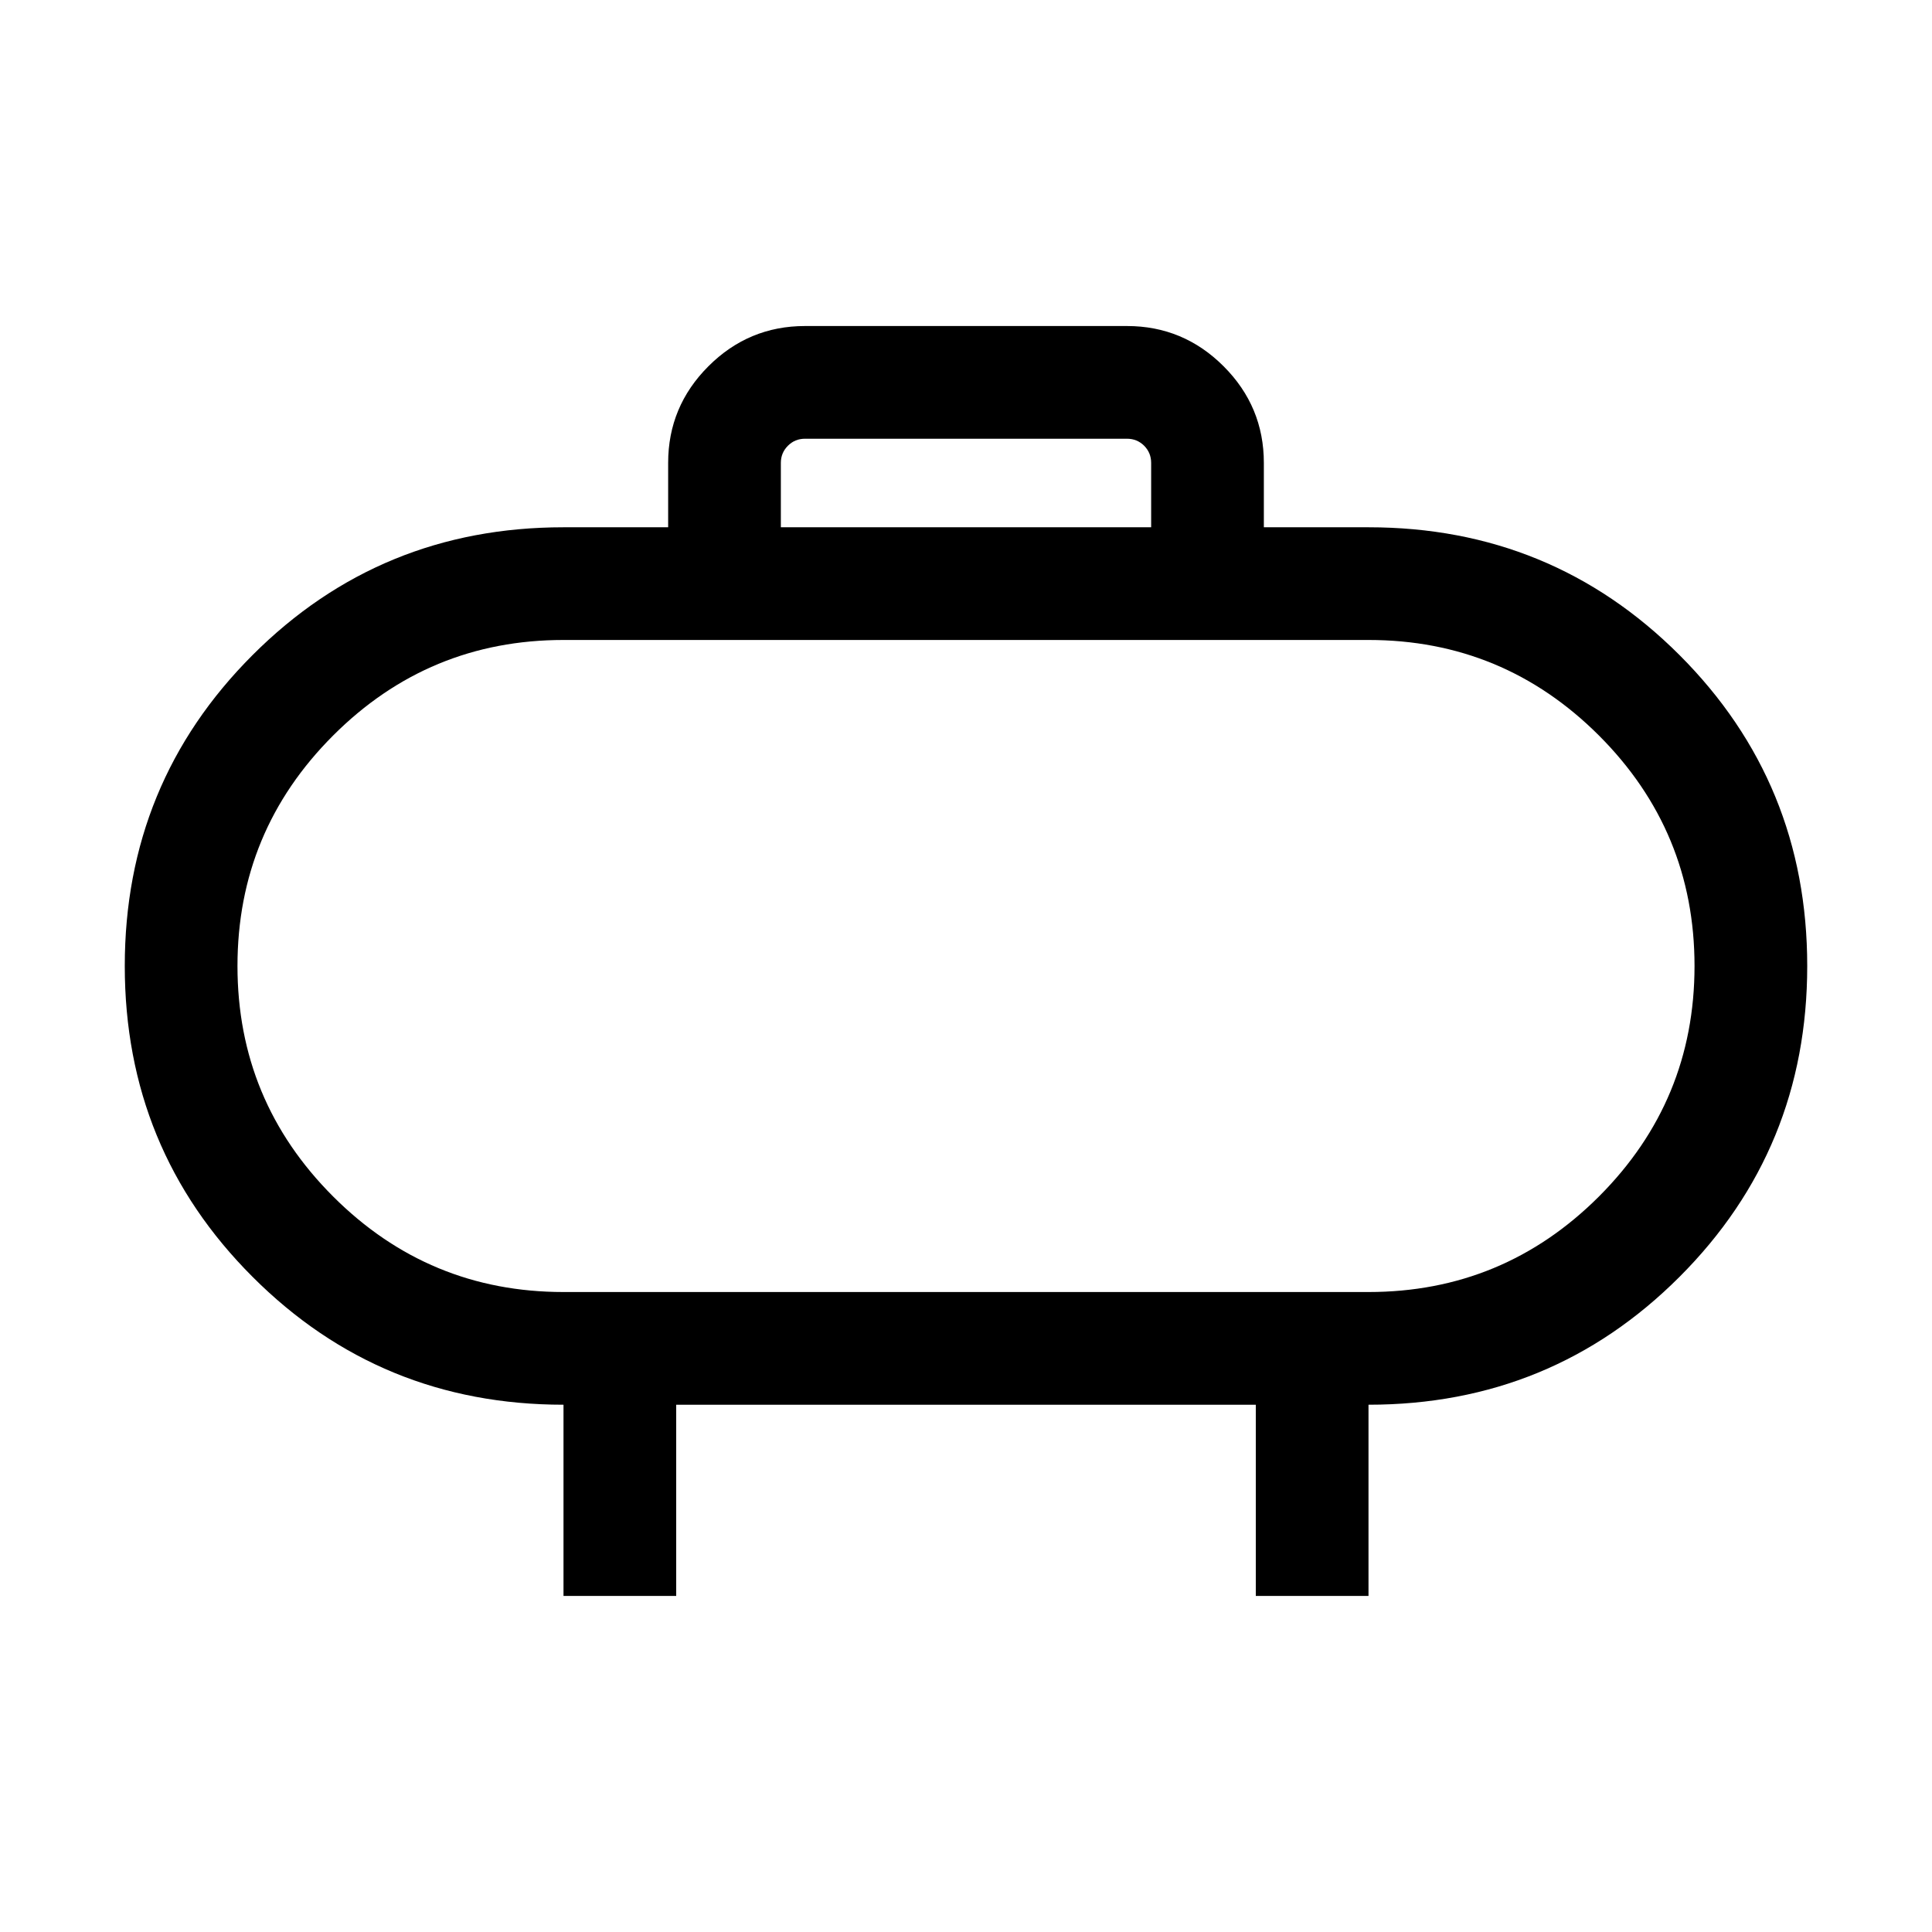 <svg xmlns="http://www.w3.org/2000/svg" height="24" width="24"><path d="M7 16.05h10q1.675 0 2.863-1.187Q21.05 13.675 21.05 12t-1.187-2.863Q18.675 7.95 17 7.95H7q-1.675 0-2.862 1.187Q2.95 10.325 2.95 12t1.188 2.863Q5.325 16.05 7 16.05ZM12 12ZM9.7 6.55h4.6v-.8q0-.125-.087-.213-.088-.087-.213-.087h-4q-.125 0-.212.087-.088.088-.088.213ZM7 19.825V17.45q-2.275 0-3.862-1.588Q1.55 14.275 1.55 12q0-2.275 1.588-3.863Q4.725 6.55 7 6.55h1.3v-.8q0-.7.5-1.2t1.2-.5h4q.7 0 1.2.5t.5 1.2v.8H17q2.275 0 3.863 1.587Q22.45 9.725 22.45 12t-1.587 3.862Q19.275 17.45 17 17.45v2.375h-1.4V17.45H8.4v2.375Z"/></svg>